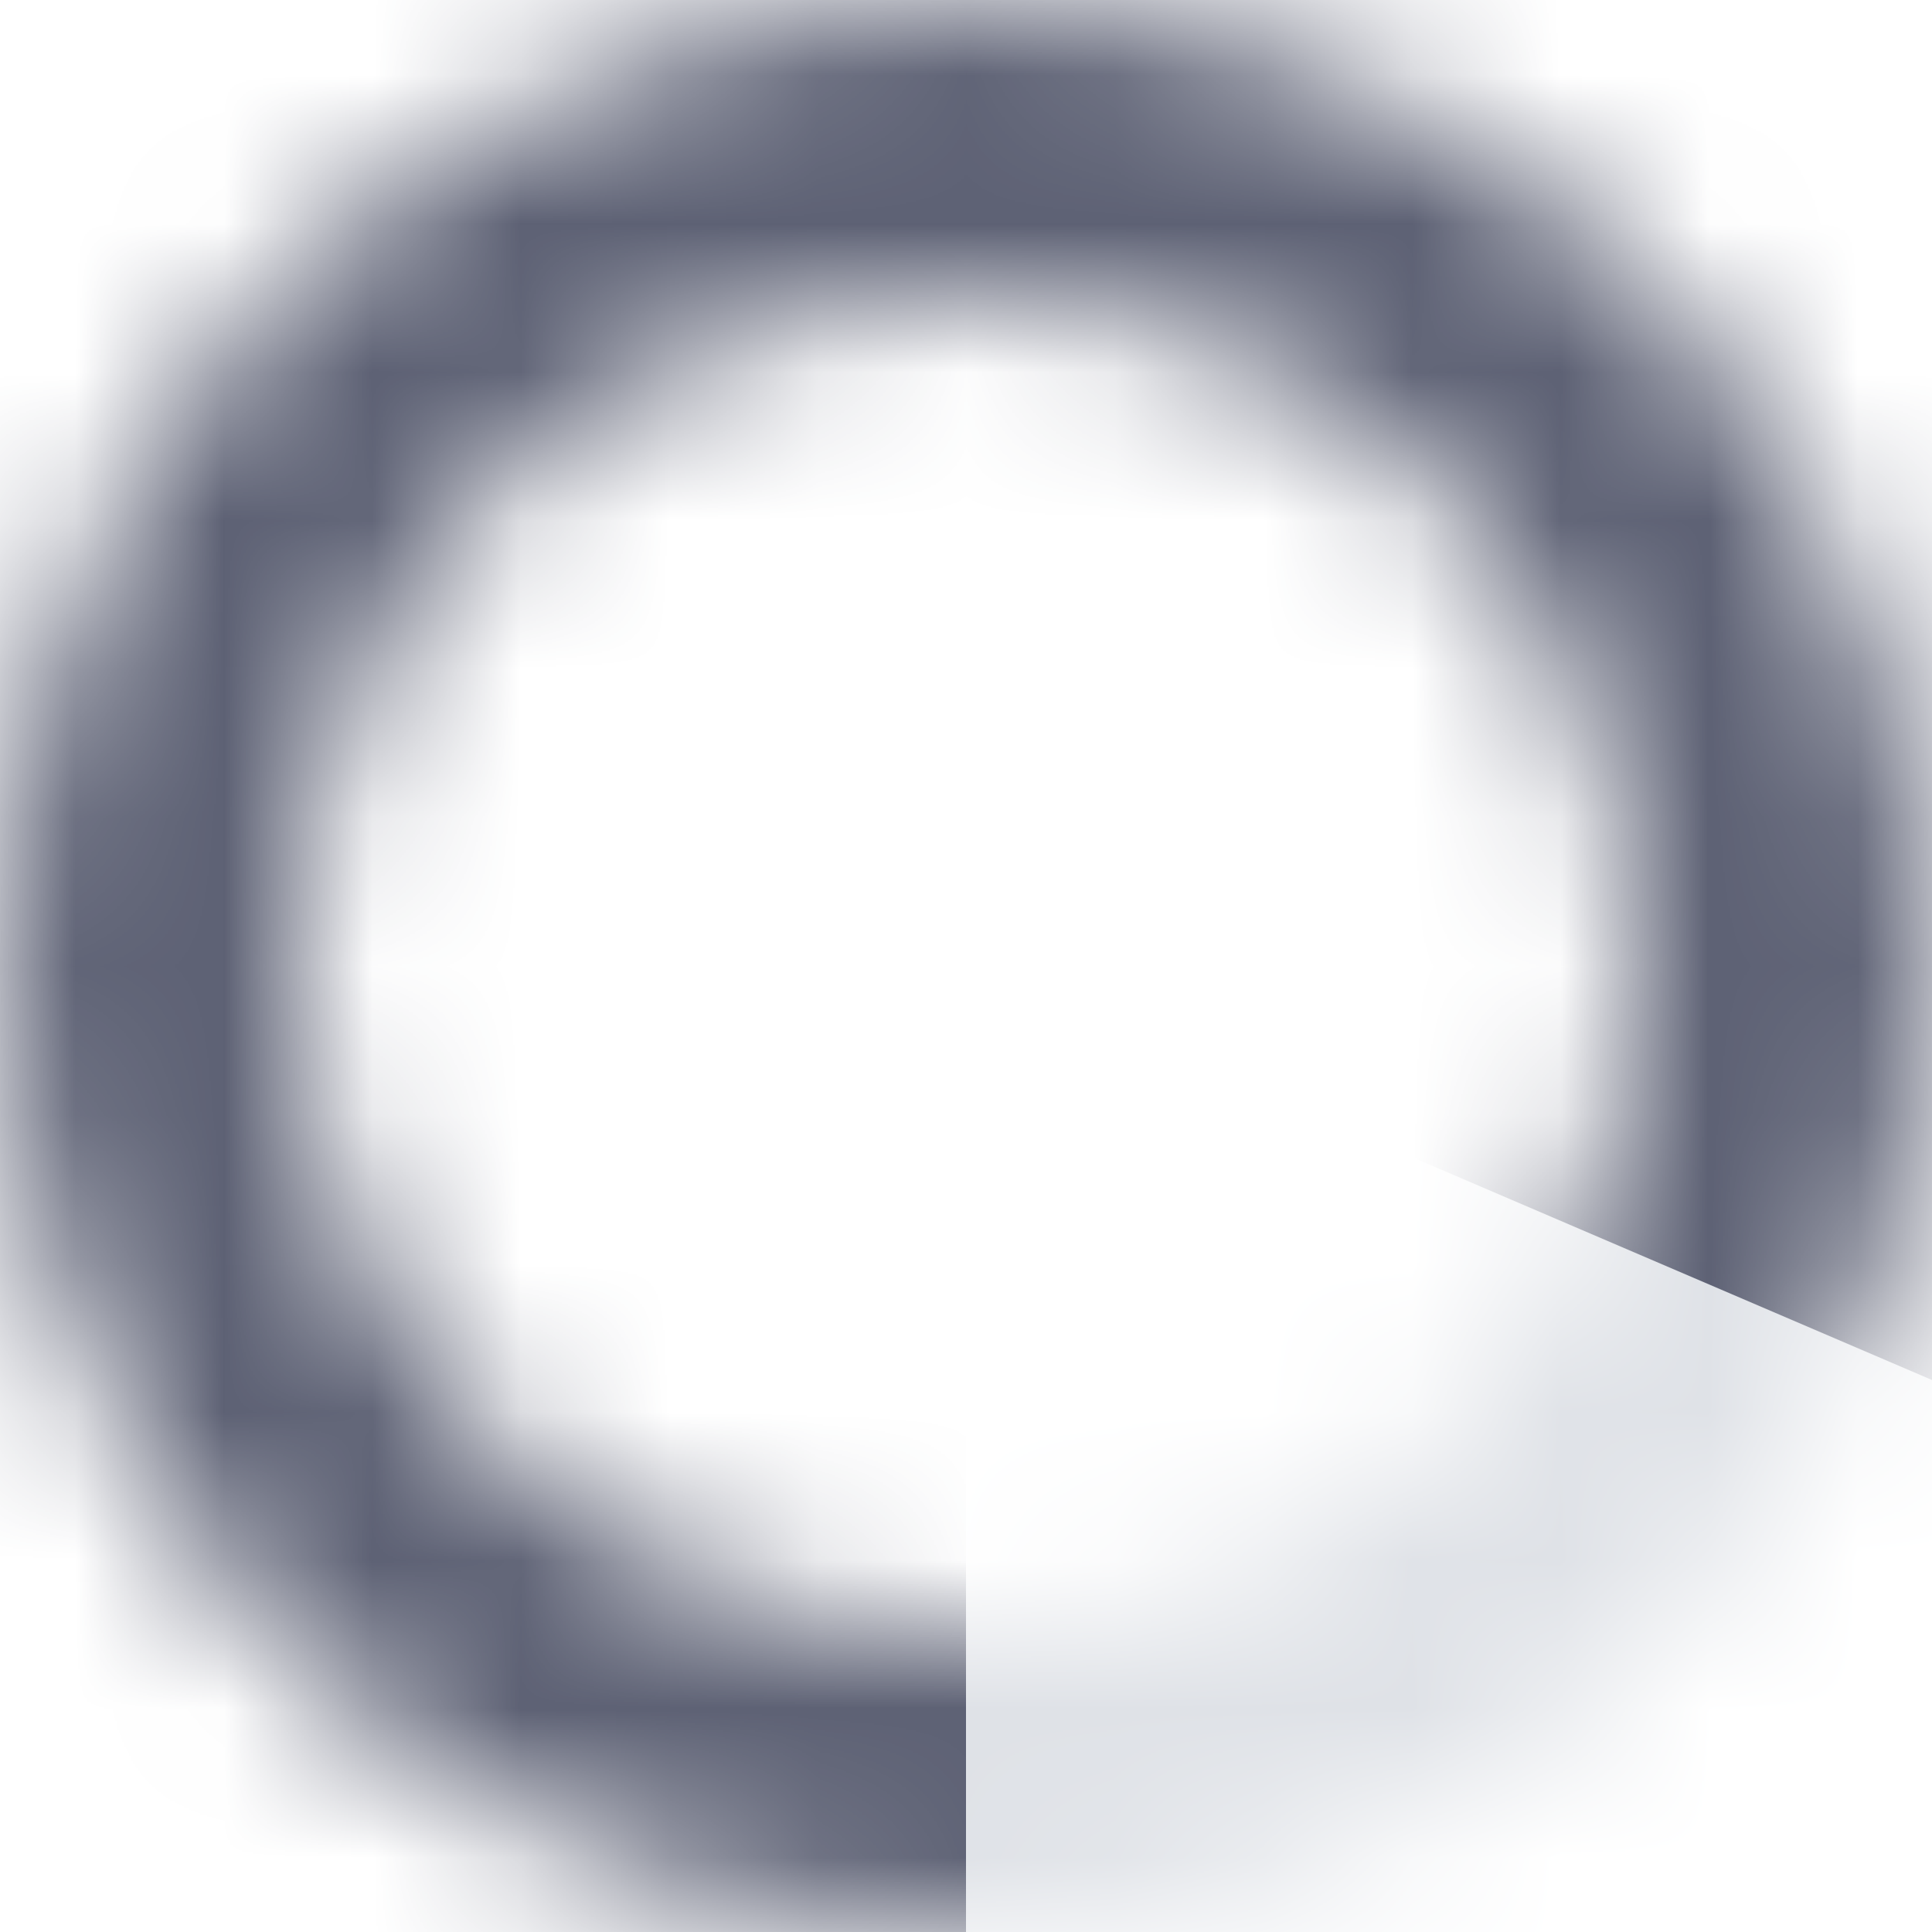 <svg width="13" height="13" viewBox="0 0 13 13" fill="none" xmlns="http://www.w3.org/2000/svg">
<mask id="mask0" mask-type="alpha" maskUnits="userSpaceOnUse" x="0" y="0" width="13" height="13">
<path fill-rule="evenodd" clip-rule="evenodd" d="M6.5 13C10.09 13 13 10.09 13 6.5C13 2.91 10.09 0 6.5 0C2.91 0 0 2.91 0 6.5C0 10.09 2.91 13 6.5 13ZM6.5 11C8.985 11 11 8.985 11 6.5C11 4.015 8.985 2 6.5 2C4.015 2 2 4.015 2 6.5C2 8.985 4.015 11 6.5 11Z" fill="#EFF1F3"/>
</mask>
<g mask="url(#mask0)">
<rect width="13" height="13" fill="#DFE2E7"/>
<path d="M6.5 6.5V13H2.87294e-05L-0.382 -0.382L14.529 -0.765V9.941L6.5 6.5Z" fill="#5D6174"/>
</g>
</svg>
